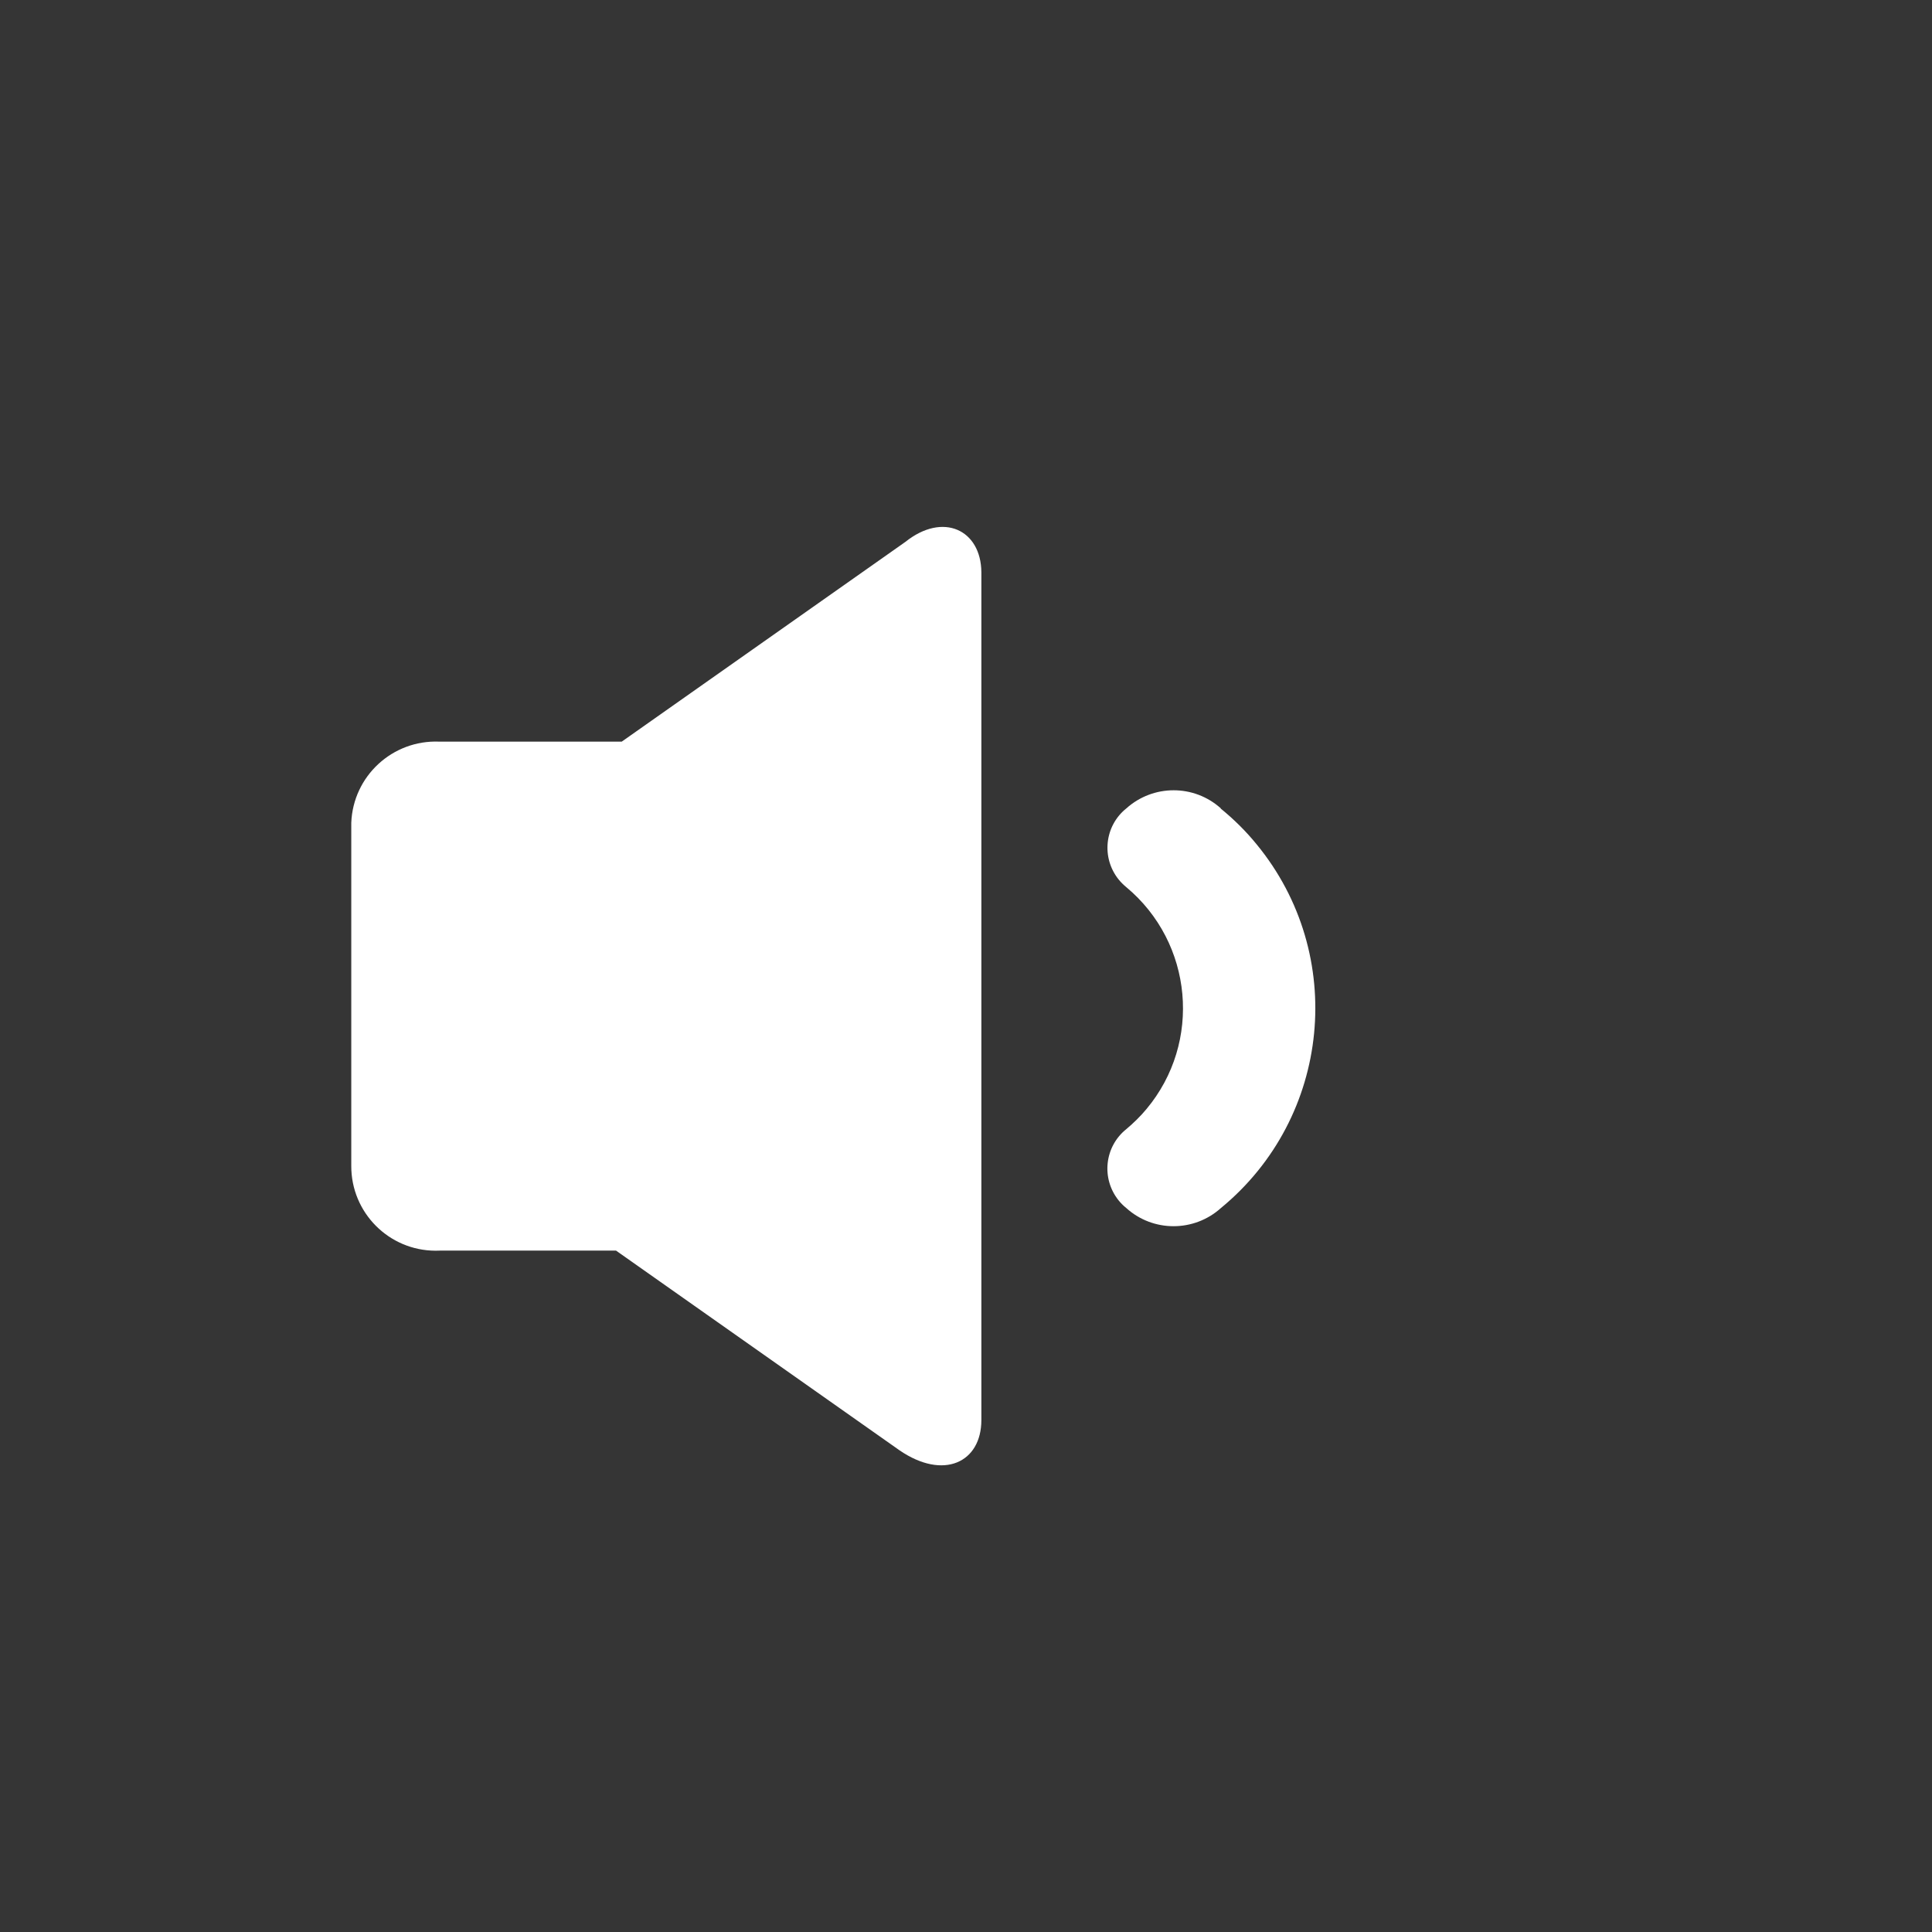 <?xml version="1.0" encoding="UTF-8"?>
<svg width="22px" height="22px" viewBox="0 0 22 22" version="1.1" xmlns="http://www.w3.org/2000/svg" xmlns:xlink="http://www.w3.org/1999/xlink">
    <rect x="0" y="0" width="22" height="22" fill="#333333" stroke="none"/>
    <!-- Generator: Sketch 55.1 (78136) - https://sketchapp.com -->
    <title>vulme1</title>
    <desc>Created with Sketch.</desc>
    <g id="页面1" stroke="none" stroke-width="1" fill="none" fill-rule="evenodd">
        <g id="vulme1" fill="#FFFFFF" fill-rule="nonzero">
            <g id="音量" transform="translate(4, 6)">
                <path d="M3.08,2.445 L1.001,2.445 C0.469,2.424 0.021,2.837 1.95917107e-13,3.369 L1.95917107e-13,7.276 C-0.002,7.808 0.428,8.241 0.96,8.242 C0.975,8.242 0.991,8.242 1.006,8.241 L3.015,8.241 L6.243,10.515 C6.745,10.859 7.175,10.653 7.175,10.17 L7.175,0.516 C7.171,0.033 6.739,-0.173 6.309,0.171 L3.08,2.445 Z M8.825,6.858 C8.577,7.057 8.538,7.419 8.737,7.668 C8.763,7.7 8.792,7.73 8.825,7.756 C9.13,8.032 9.596,8.032 9.903,7.756 C11.158,6.724 11.341,4.869 10.309,3.614 C10.187,3.464 10.049,3.328 9.899,3.206 L9.903,3.206 C9.597,2.93 9.132,2.93 8.825,3.206 C8.577,3.405 8.539,3.768 8.739,4.016 C8.765,4.048 8.794,4.076 8.825,4.102 C9.586,4.736 9.69,5.869 9.055,6.629 C8.987,6.711 8.908,6.788 8.825,6.858 L8.825,6.858 Z" id="形状"></path>
            </g>
            <rect id="矩形备份-25" fill-opacity="0.01" x="0" y="0" width="22" height="22"></rect>
        </g>
    </g>
</svg>